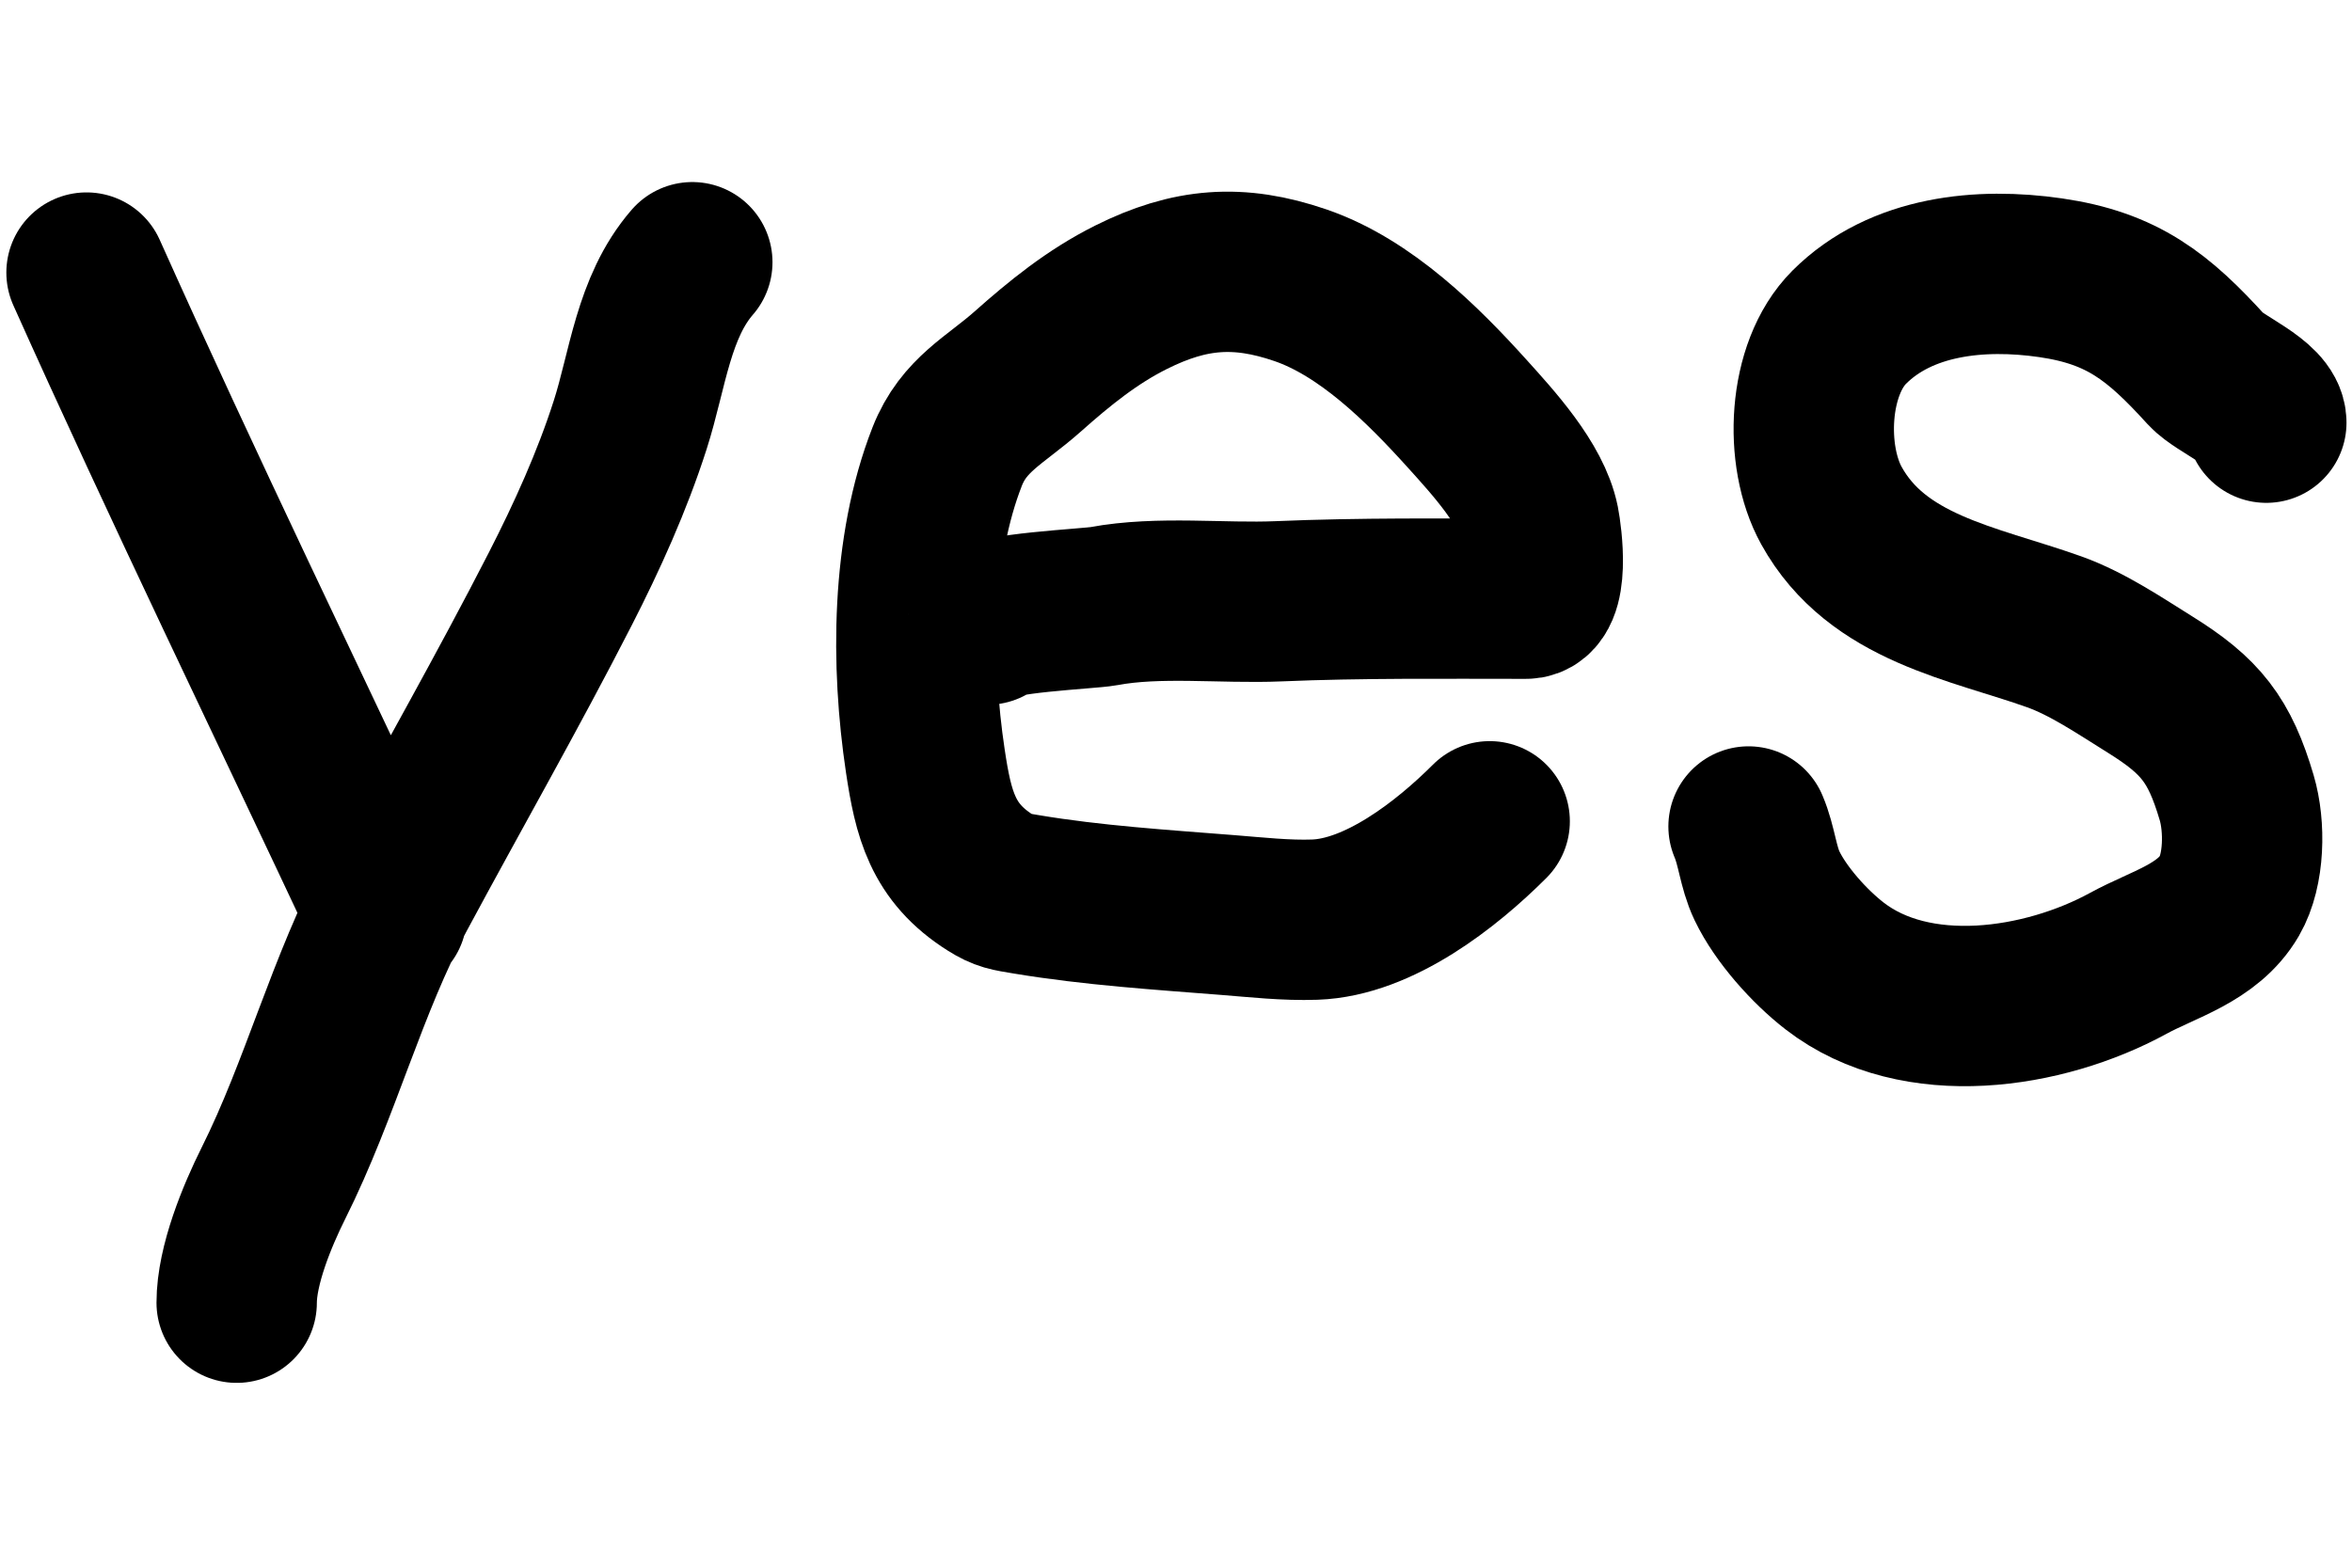 <svg width="30" height="20" viewBox="0 0 132 69" fill="none" stroke="black" xmlns="http://www.w3.org/2000/svg">
<path d="M4.856 5.8C10.279 17.897 16.078 29.833 21.71 41.833M38.854 5.219C36.664 7.738 36.352 11.288 35.367 14.356C34.353 17.516 32.954 20.609 31.445 23.558C28.508 29.295 25.313 34.891 22.259 40.573C19.452 45.795 17.996 51.618 15.35 56.91C14.431 58.748 13.283 61.53 13.283 63.626"  stroke-width="9" stroke-linecap="round"/>
<path d="M55.417 25.56C55.499 24.911 61.121 24.68 61.939 24.527C65.046 23.946 68.617 24.386 71.755 24.252C76.38 24.055 81.009 24.107 85.638 24.107C87.008 24.107 86.532 20.571 86.381 19.813C85.954 17.679 83.782 15.319 82.361 13.743C79.836 10.943 76.637 7.764 72.981 6.511C69.521 5.324 66.779 5.535 63.473 7.189C61.295 8.278 59.474 9.757 57.678 11.354C55.852 12.976 54.084 13.763 53.157 16.132C51.137 21.296 51.116 27.78 51.931 33.212C52.377 36.19 52.897 38.361 55.595 40.057C56.316 40.51 56.607 40.537 57.597 40.702C61.331 41.325 65.144 41.567 68.913 41.865C70.512 41.991 72.171 42.179 73.789 42.123C77.389 41.999 81.179 39.027 83.604 36.602" stroke-width="9" stroke-linecap="round"/>
<path d="M127.191 14.227C127.191 13.082 124.582 12.081 123.833 11.257C121.131 8.284 119.124 6.677 115.084 6.091C111.163 5.522 106.701 5.95 103.783 8.868C101.442 11.209 101.245 16.095 102.782 18.877C105.363 23.547 110.742 24.349 115.277 25.963C117.157 26.633 118.97 27.871 120.653 28.918C123.502 30.689 124.568 32.028 125.528 35.278C126.004 36.887 125.966 39.334 125.125 40.783C123.91 42.874 121.418 43.496 119.442 44.577C114.722 47.158 107.545 48.272 102.96 44.722C101.55 43.631 99.94 41.836 99.166 40.218C98.668 39.177 98.596 37.973 98.133 36.893" stroke-width="9" stroke-linecap="round"/>
</svg>
